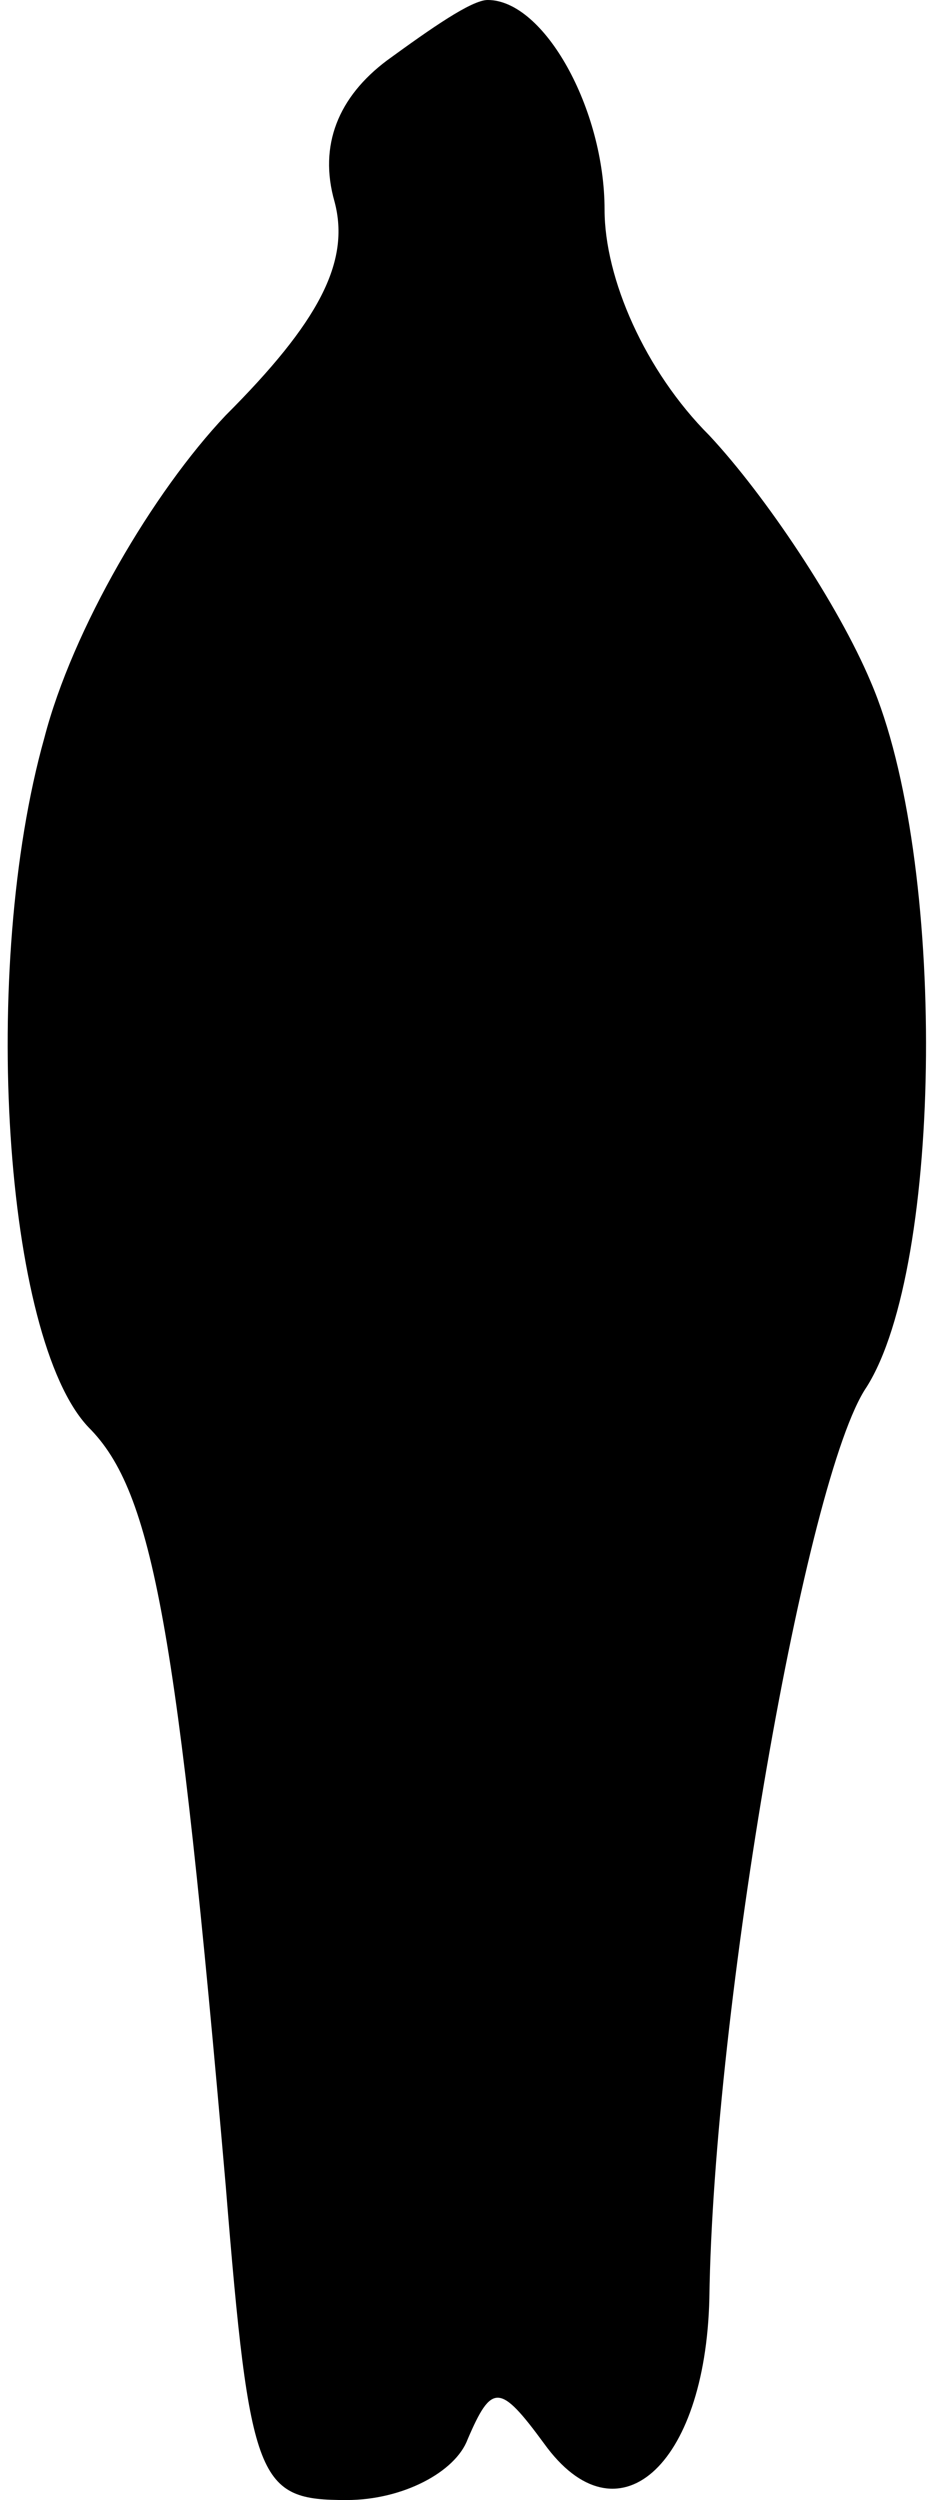 <?xml version="1.0" standalone="no"?>
<!DOCTYPE svg PUBLIC "-//W3C//DTD SVG 20010904//EN"
 "http://www.w3.org/TR/2001/REC-SVG-20010904/DTD/svg10.dtd">
<svg version="1.0" xmlns="http://www.w3.org/2000/svg"
 width="23pt" height="62pt" viewBox="0 0 23 62"
 preserveAspectRatio="xMidYMid meet">
<g transform="translate(0,62) scale(0.1,-0.1)"
fill="#000000" stroke="none">
<path fill="#000000" stroke="none" d="M96 605 c-12 -9 -17 -21 -13 -35 4 -15
-4 -30 -27 -53 -18 -19 -38 -53 -45 -80 -16 -57 -10 -149 11 -171 16 -16 22
-50 34 -188 6 -74 8 -78 30 -78 14 0 27 7 30 15 6 14 8 14 19 -1 18 -25 40 -6
41 36 1 72 24 204 39 226 19 30 20 131 1 175 -8 19 -26 46 -40 61 -16 16 -26
39 -26 56 0 25 -15 52 -29 52 -4 0 -14 -7 -25 -15z"/>
</g>
</svg>
